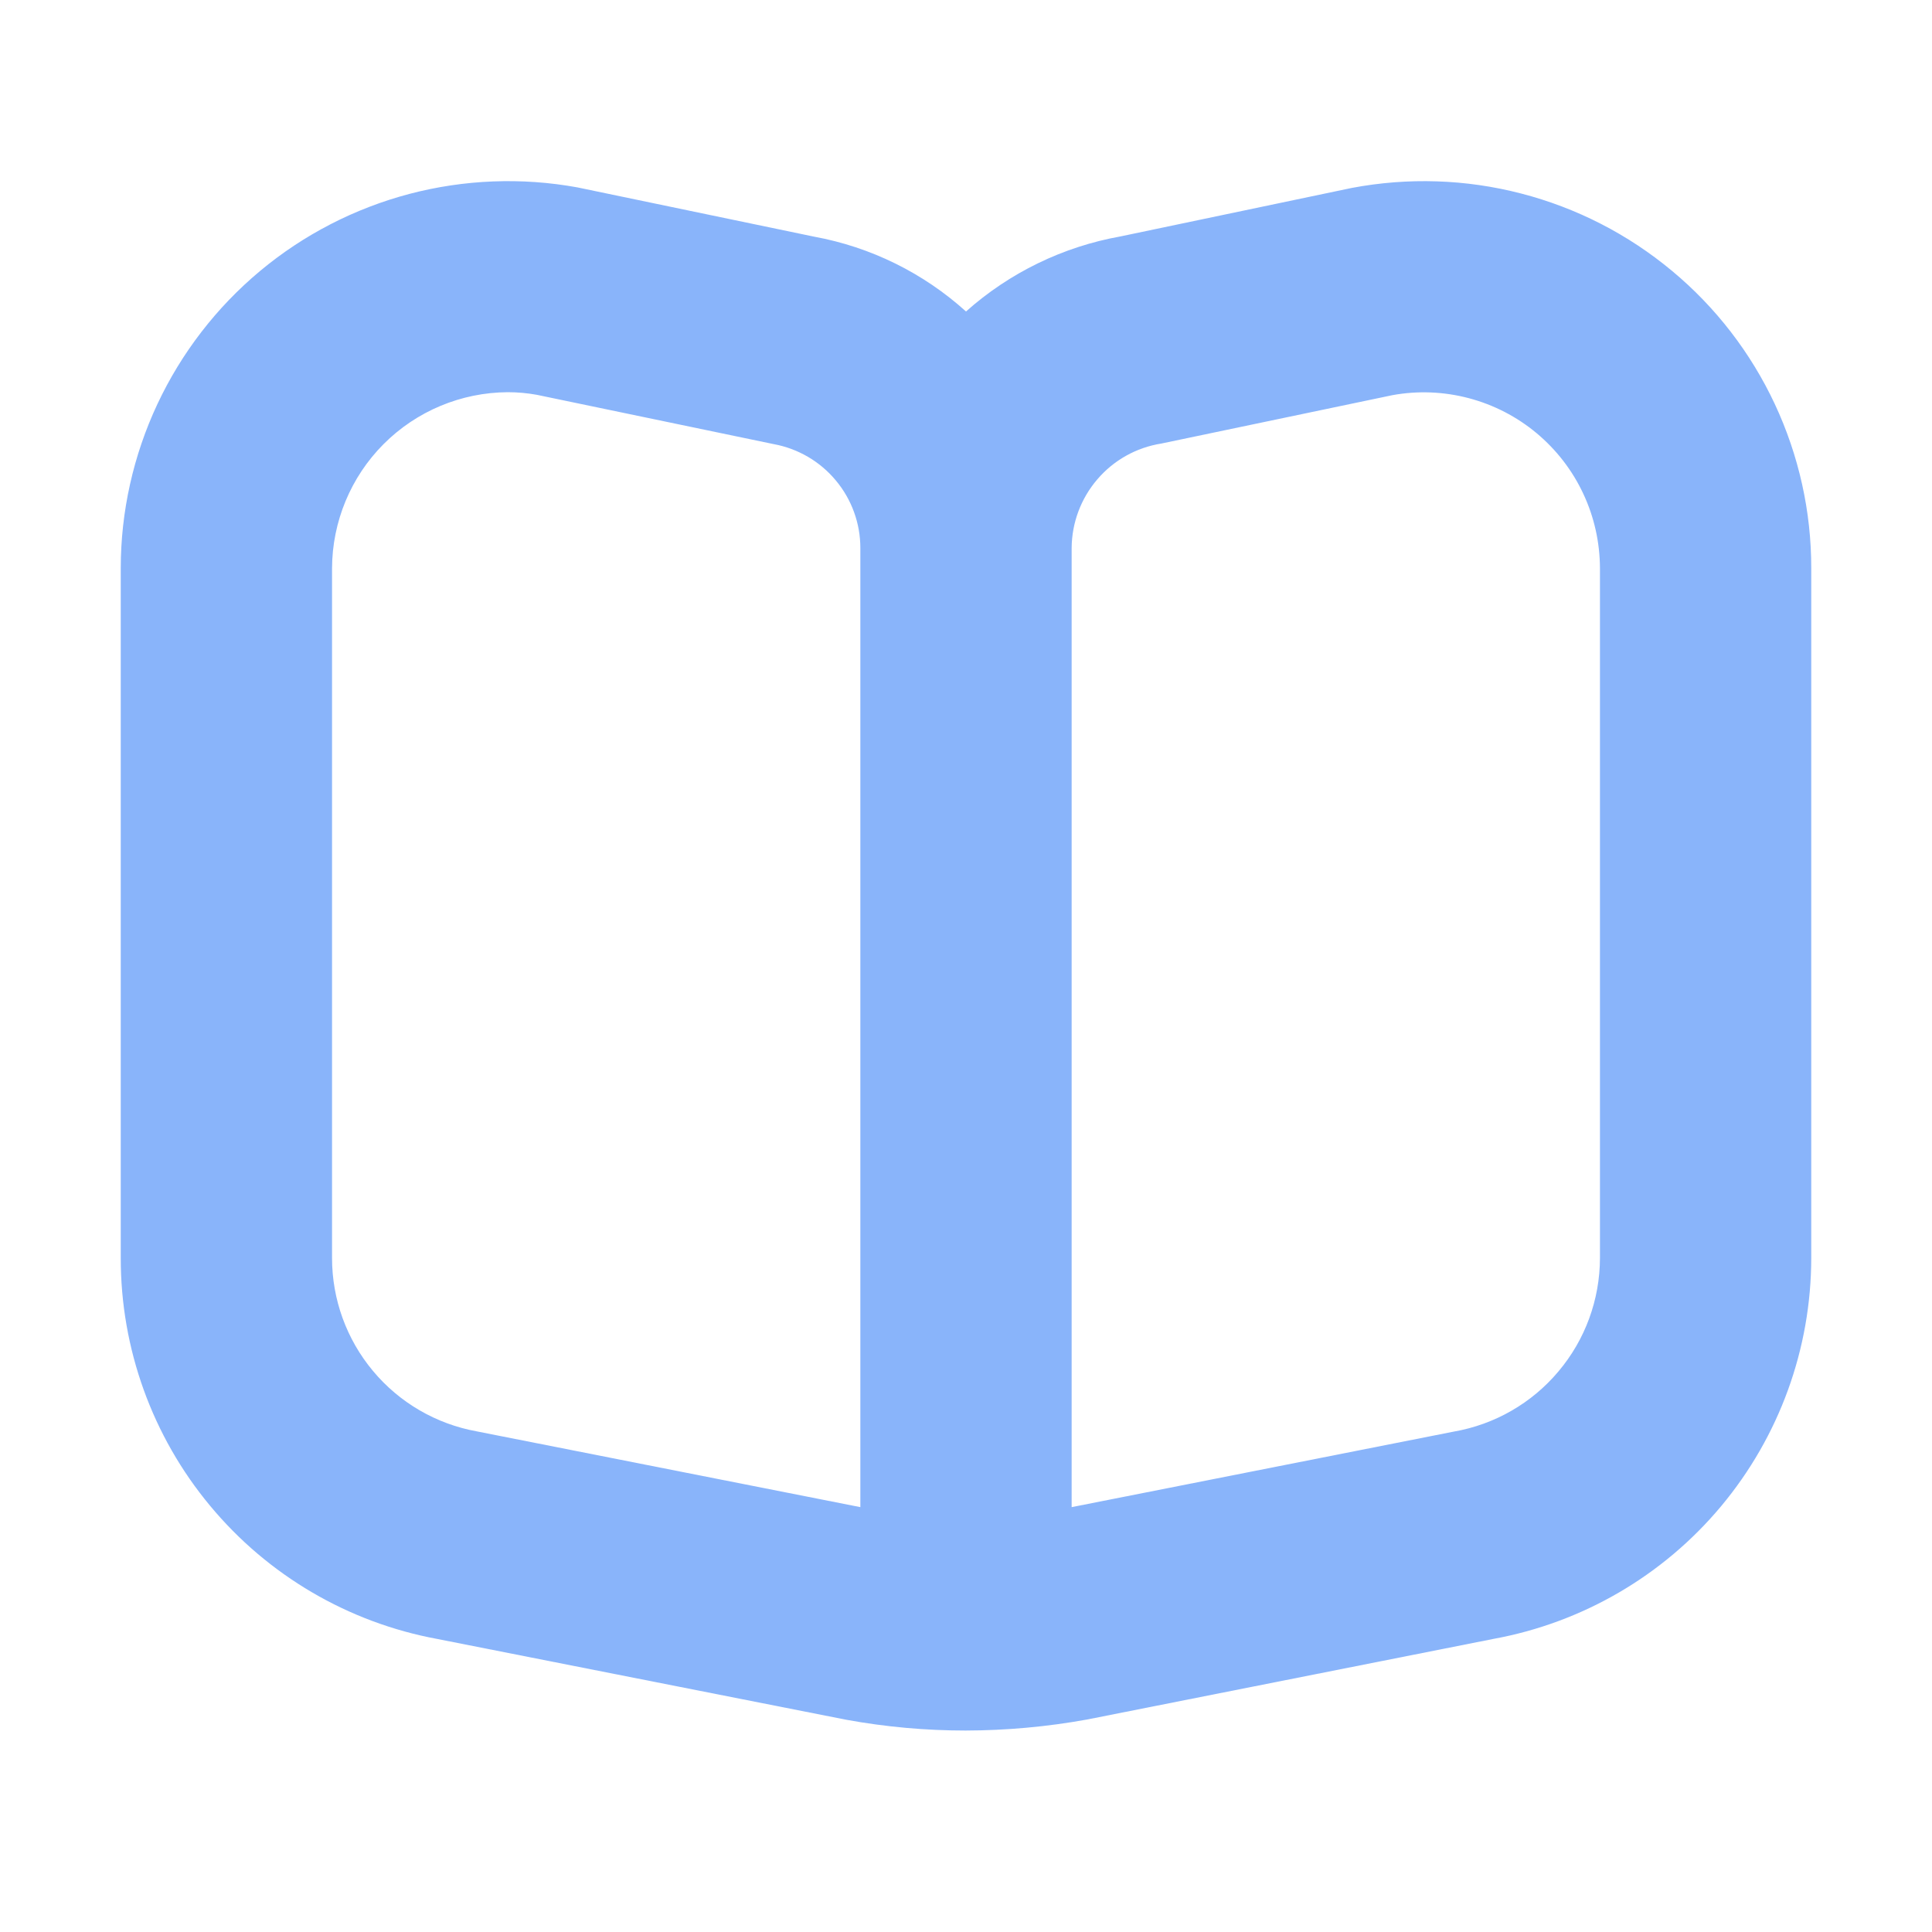 <svg width="22" height="22" viewBox="0 0 22 22" fill="none" xmlns="http://www.w3.org/2000/svg">
<path d="M19.04 3.085C18.54 2.668 17.953 2.367 17.323 2.204C16.692 2.04 16.033 2.019 15.393 2.14L12.76 2.692C12.105 2.809 11.496 3.105 11 3.547C10.514 3.108 9.916 2.813 9.271 2.695L6.576 2.134C5.94 2.018 5.287 2.044 4.662 2.208C4.038 2.373 3.457 2.672 2.961 3.086C2.465 3.5 2.066 4.018 1.792 4.602C1.518 5.187 1.375 5.825 1.375 6.471V14.325C1.374 15.356 1.733 16.354 2.392 17.146C3.05 17.939 3.966 18.476 4.979 18.663L9.636 19.583C10.085 19.665 10.54 19.706 10.995 19.706C11.46 19.705 11.924 19.663 12.381 19.58L17.003 18.663C18.019 18.478 18.938 17.943 19.599 17.151C20.261 16.358 20.624 15.359 20.625 14.326V6.471C20.626 5.825 20.484 5.187 20.21 4.601C19.936 4.016 19.537 3.498 19.04 3.085ZM9.797 17.162L5.428 16.299C4.966 16.215 4.548 15.972 4.247 15.611C3.946 15.251 3.781 14.796 3.781 14.326V6.471C3.783 5.941 3.994 5.432 4.368 5.057C4.743 4.681 5.251 4.469 5.782 4.466C5.893 4.466 6.004 4.476 6.114 4.496L8.809 5.057C9.087 5.108 9.337 5.254 9.517 5.47C9.698 5.686 9.797 5.959 9.797 6.24V17.162ZM18.219 14.326C18.218 14.799 18.051 15.256 17.746 15.617C17.442 15.979 17.02 16.221 16.554 16.302L12.203 17.162V6.24C12.205 5.954 12.308 5.677 12.495 5.459C12.681 5.241 12.939 5.096 13.223 5.051L15.855 4.5C16.144 4.447 16.441 4.459 16.725 4.534C17.009 4.609 17.273 4.745 17.498 4.933C17.723 5.121 17.905 5.356 18.029 5.622C18.154 5.888 18.218 6.178 18.219 6.471V14.326Z" fill="url(#paint0_linear_451_2227)"/>
<defs>
<linearGradient id="paint0_linear_451_2227" x1="11" y1="19.706" x2="11" y2="2.062" gradientUnits="userSpaceOnUse">
<stop stop-color="#89b4fa"/>
<stop offset="1" stop-color="#89b4fa"/>
</linearGradient>
</defs>
</svg>
